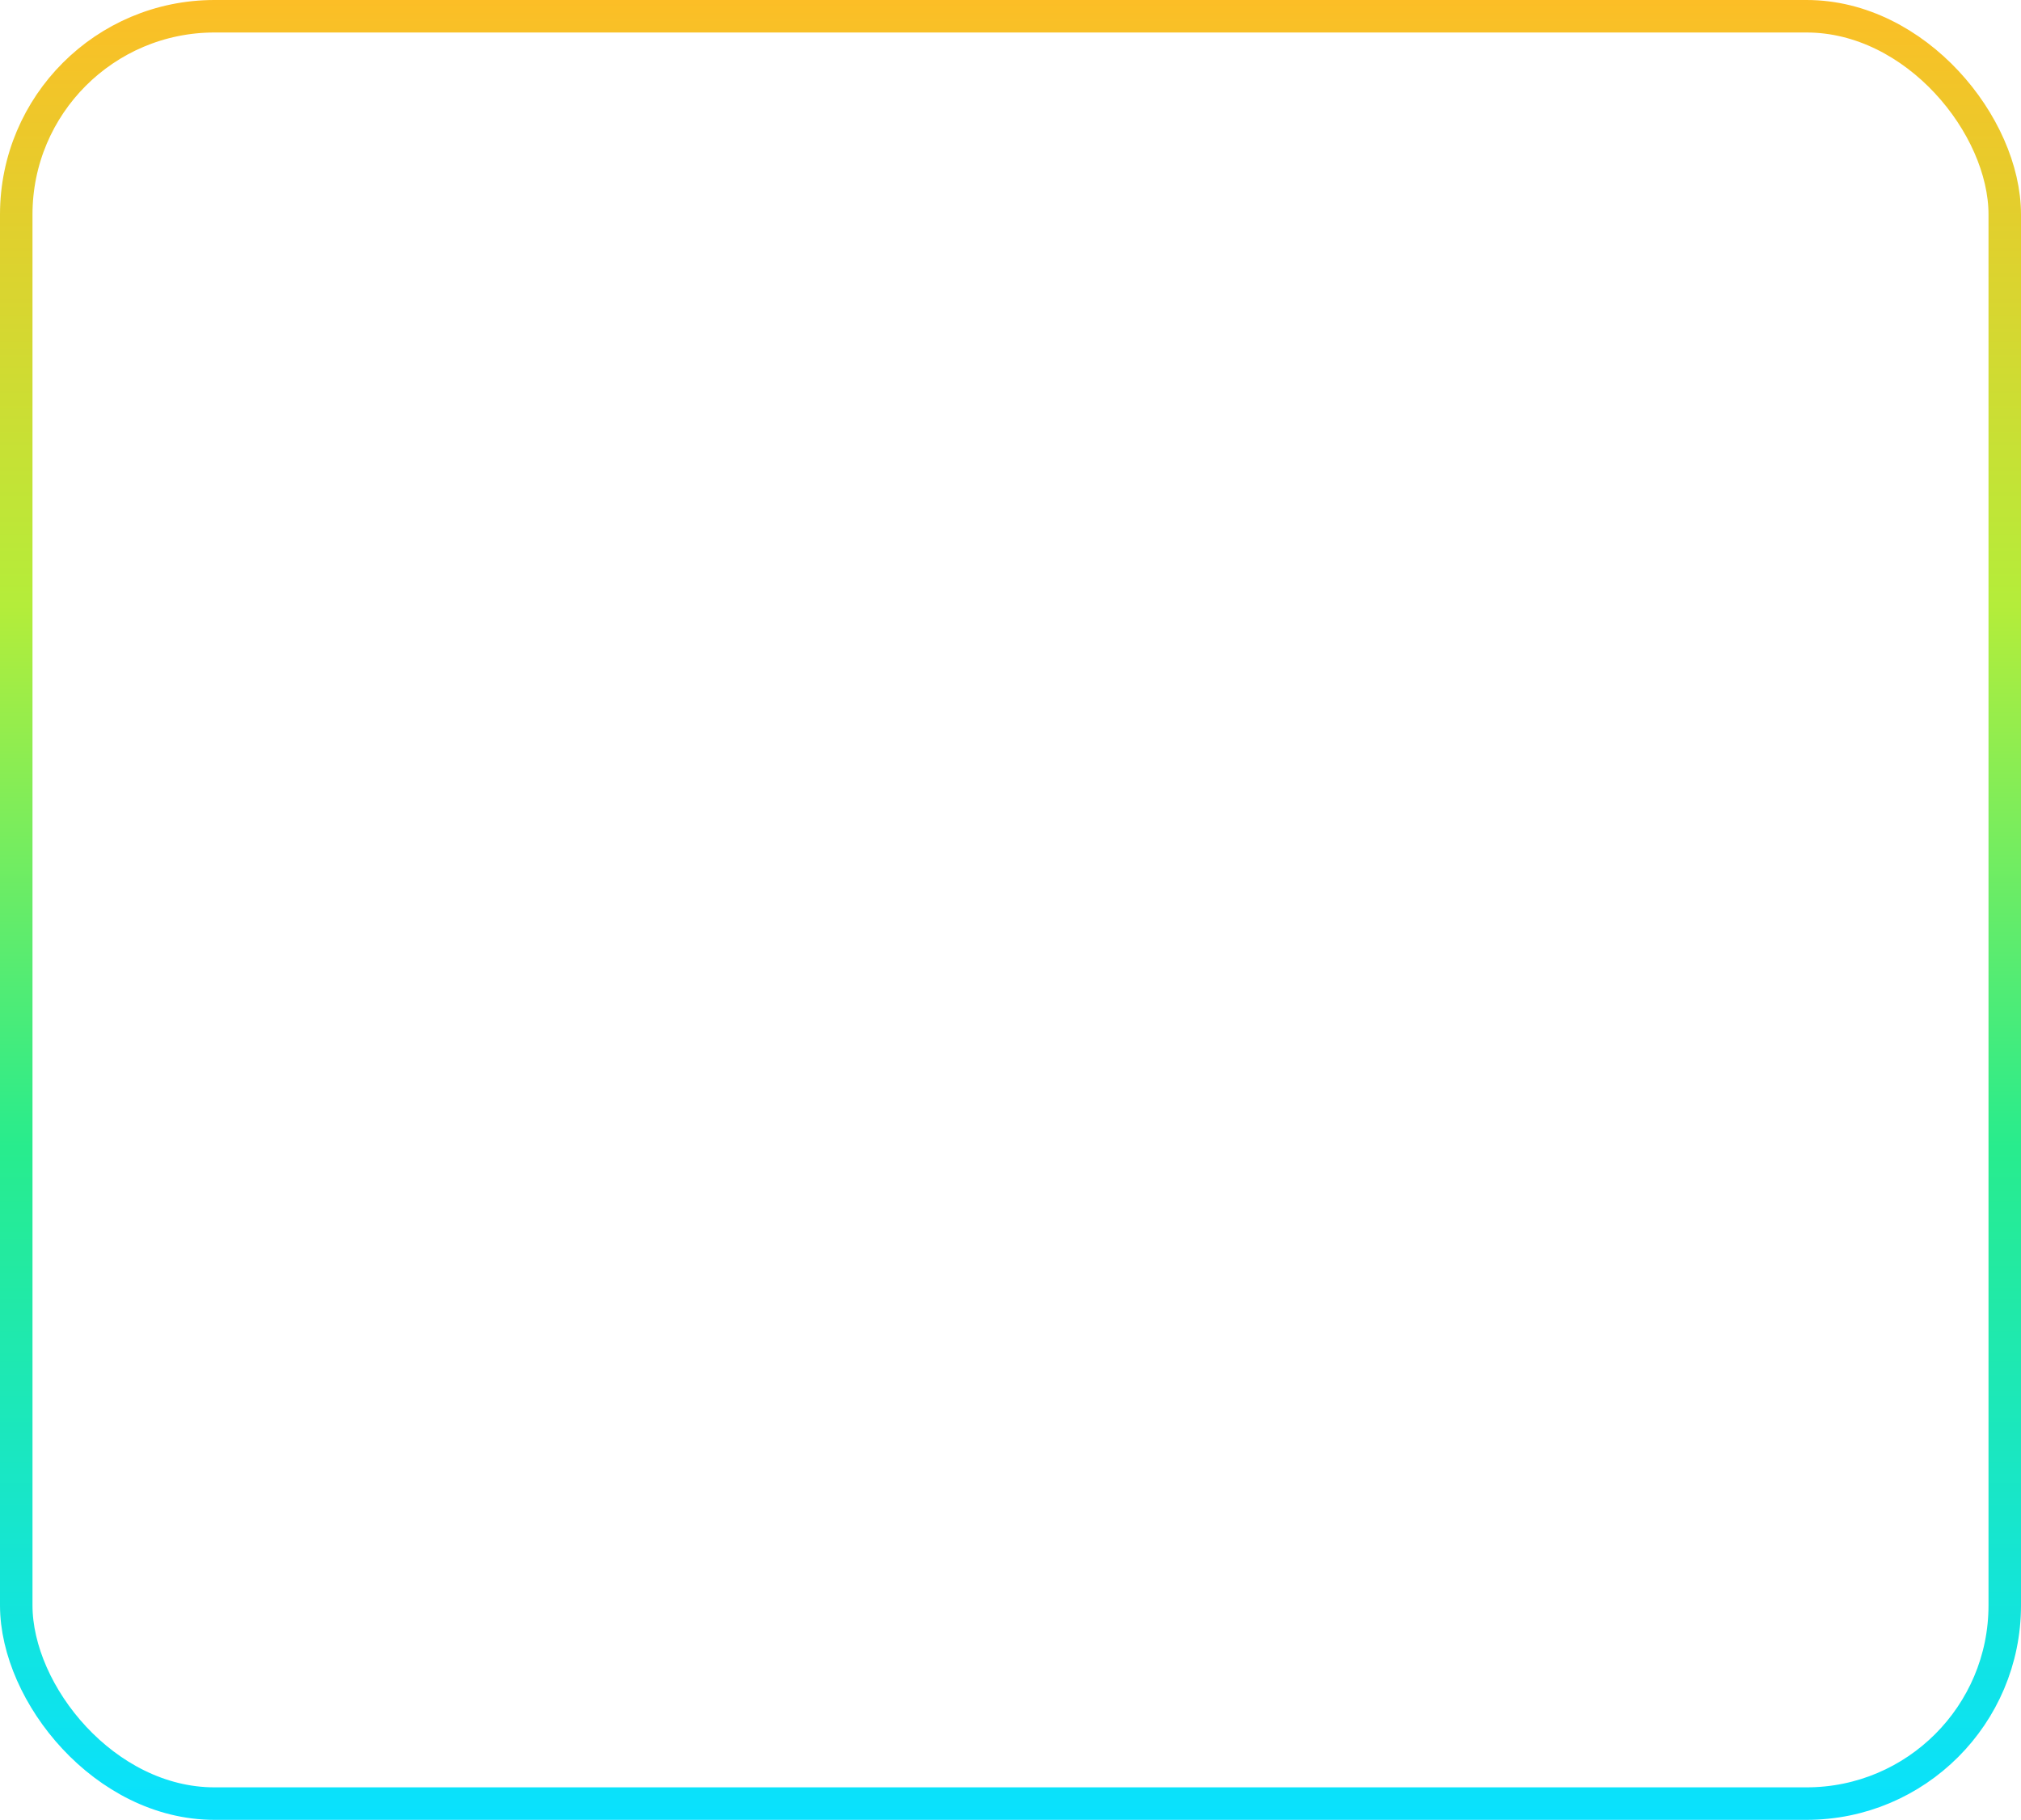<svg width="311" height="280" viewBox="0 0 311 280" fill="none" xmlns="http://www.w3.org/2000/svg">
<rect x="2.5" y="2.5" width="306" height="275" rx="30.5" stroke="url(#paint0_linear)" stroke-width="5"/>
<defs>
<linearGradient id="paint0_linear" x1="155.5" y1="0" x2="155.5" y2="280" gradientUnits="userSpaceOnUse">
<stop stop-color="#FCBE26"/>
<stop offset="0.333" stop-color="#B4ED3A"/>
<stop offset="0.63" stop-color="#28EC8D"/>
<stop offset="1" stop-color="#09E1FF"/>
</linearGradient>
</defs>
</svg>
